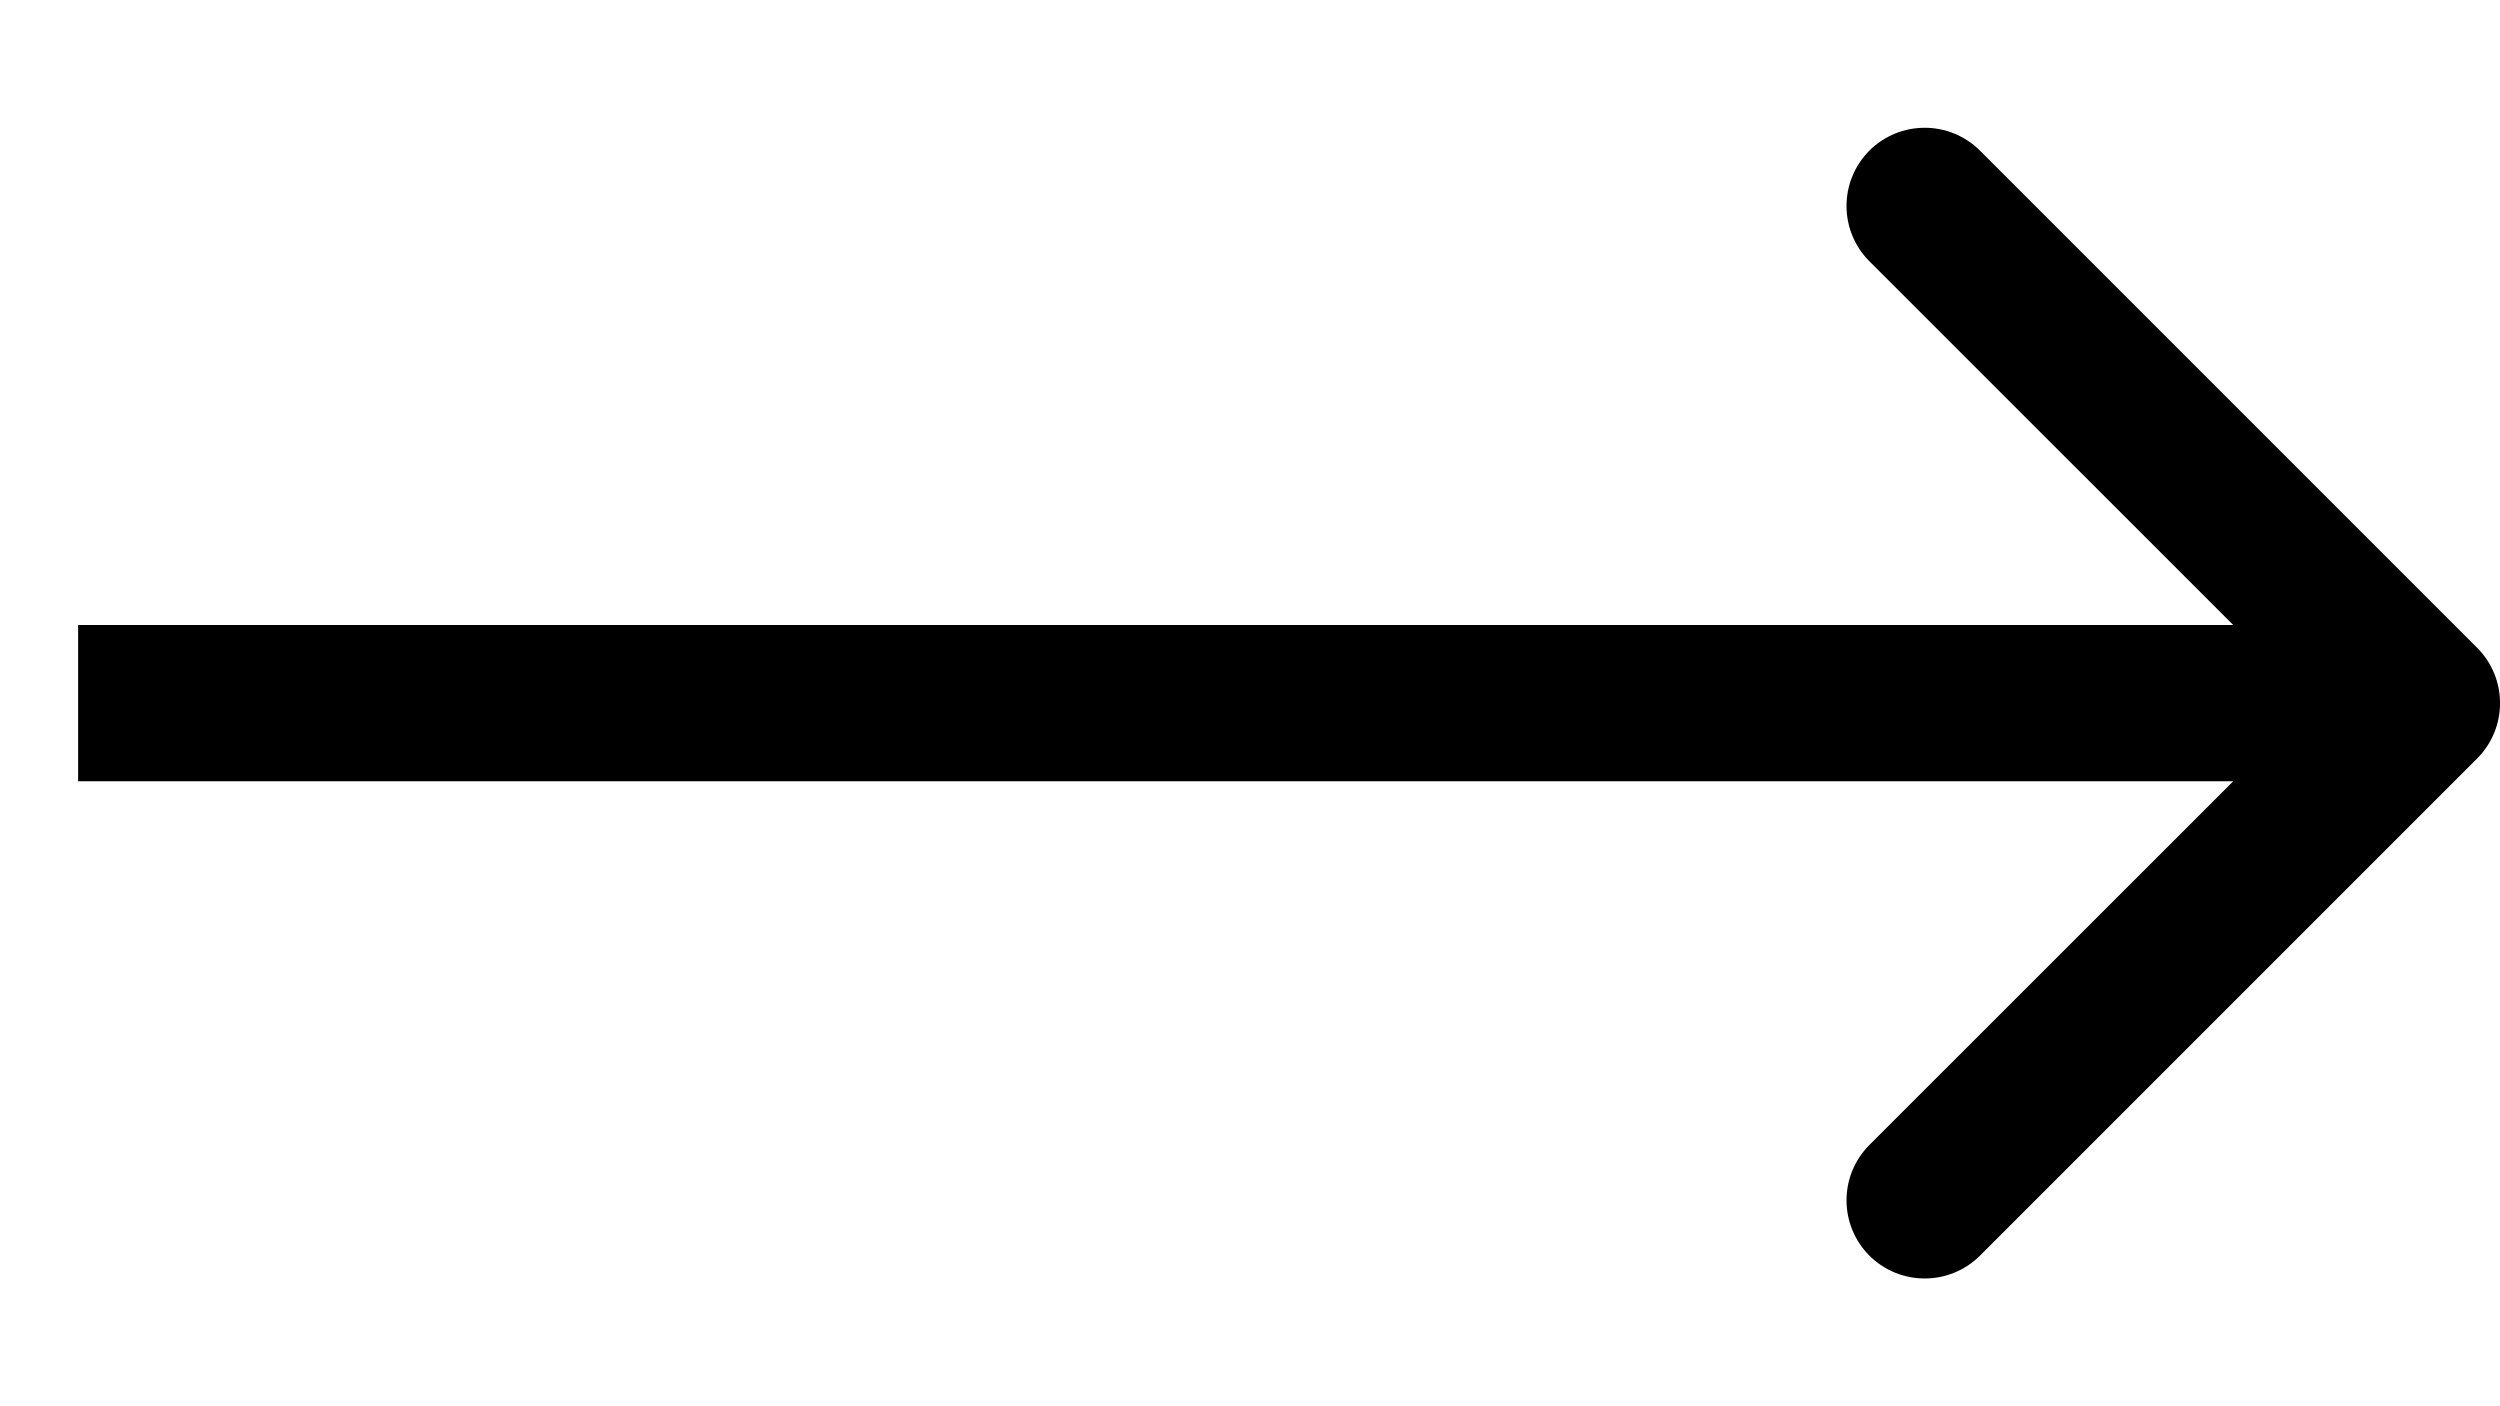 <svg width="16" height="9" viewBox="0 0 16 9" fill="none" xmlns="http://www.w3.org/2000/svg">
<path d="M15.854 4.854C16.049 4.658 16.049 4.342 15.854 4.146L12.672 0.964C12.476 0.769 12.16 0.769 11.964 0.964C11.769 1.16 11.769 1.476 11.964 1.672L14.793 4.5L11.964 7.328C11.769 7.524 11.769 7.84 11.964 8.036C12.16 8.231 12.476 8.231 12.672 8.036L15.854 4.854ZM0.5 5H15.5V4H0.5V5Z" fill="black"/>
</svg>
